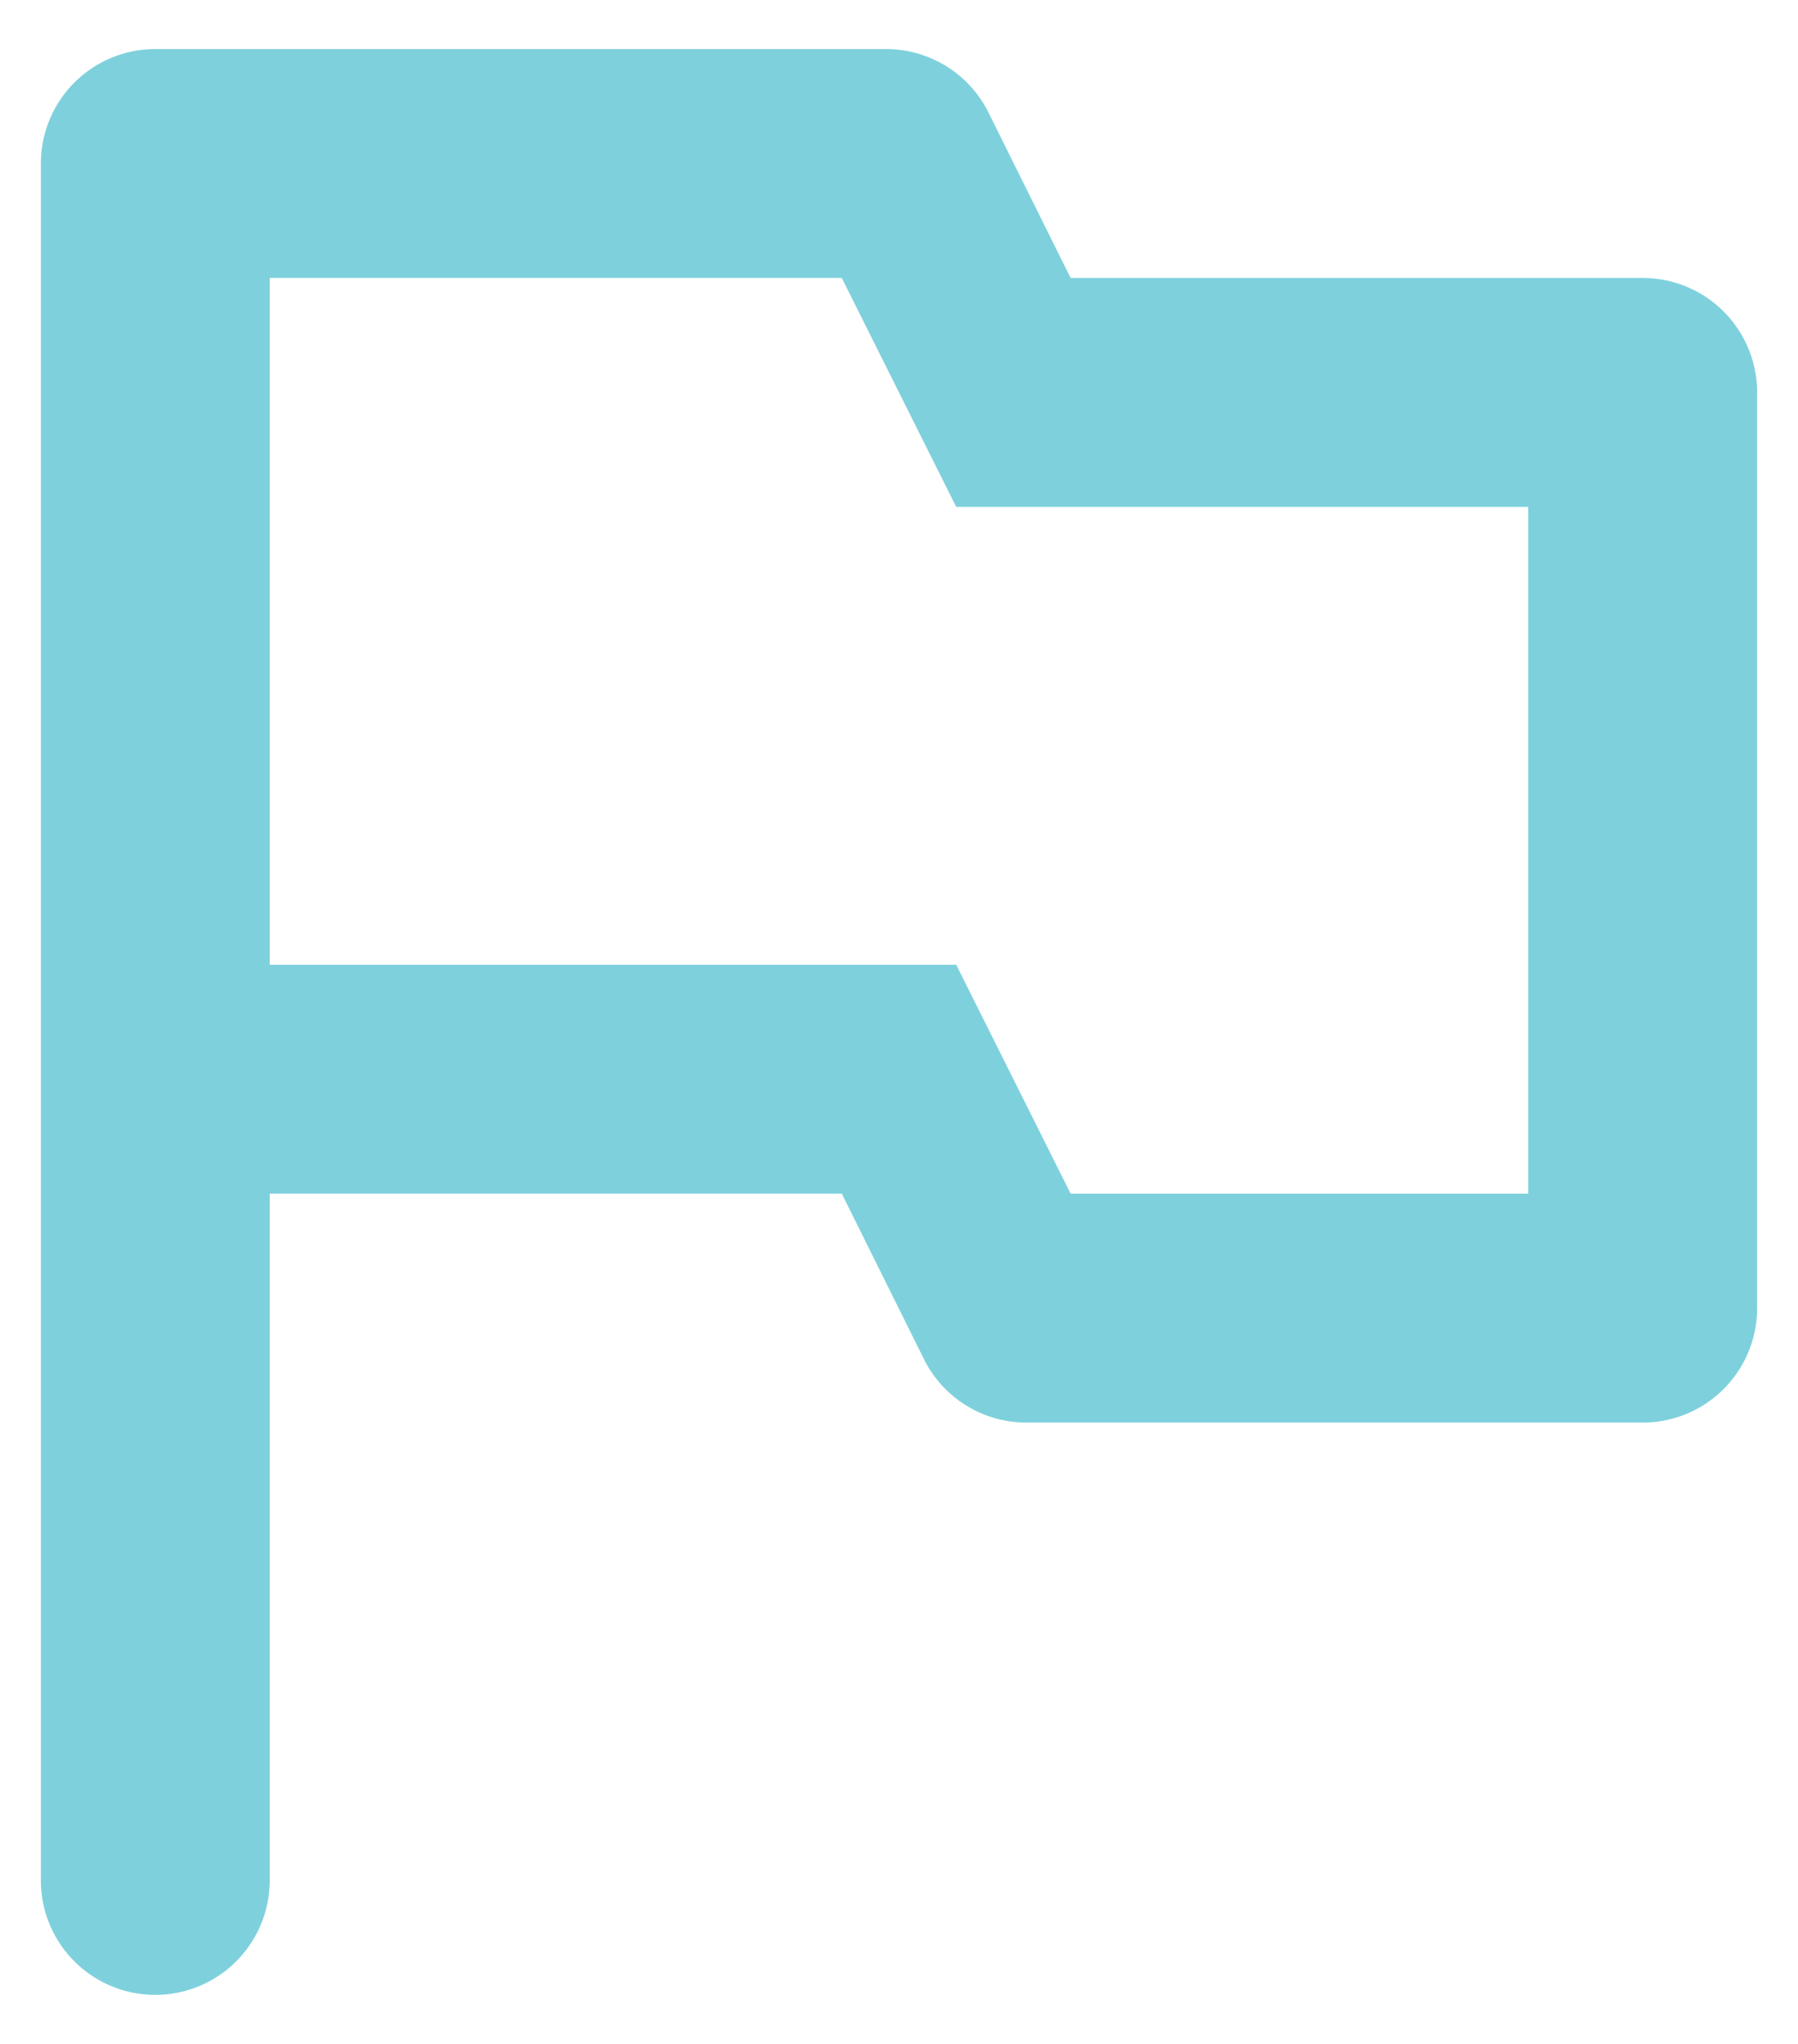 <svg width="22" height="25" fill="none" xmlns="http://www.w3.org/2000/svg"><path d="M1.9 24.4A1.4 1.4 0 01.5 23V2A1.4 1.4 0 011.9.6h8.932a1.4 1.4 0 011.26.77L13.1 3.4h7a1.4 1.4 0 011.4 1.4V16a1.4 1.4 0 01-1.4 1.4h-7.546a1.4 1.4 0 01-1.246-.77L10.3 14.6h-7V23a1.4 1.4 0 01-1.4 1.4zm1.4-21v8.4h8.4l1.4 2.8h5.6V6.2h-7l-1.4-2.8h-7z" fill="#7ED1DC"/></svg>